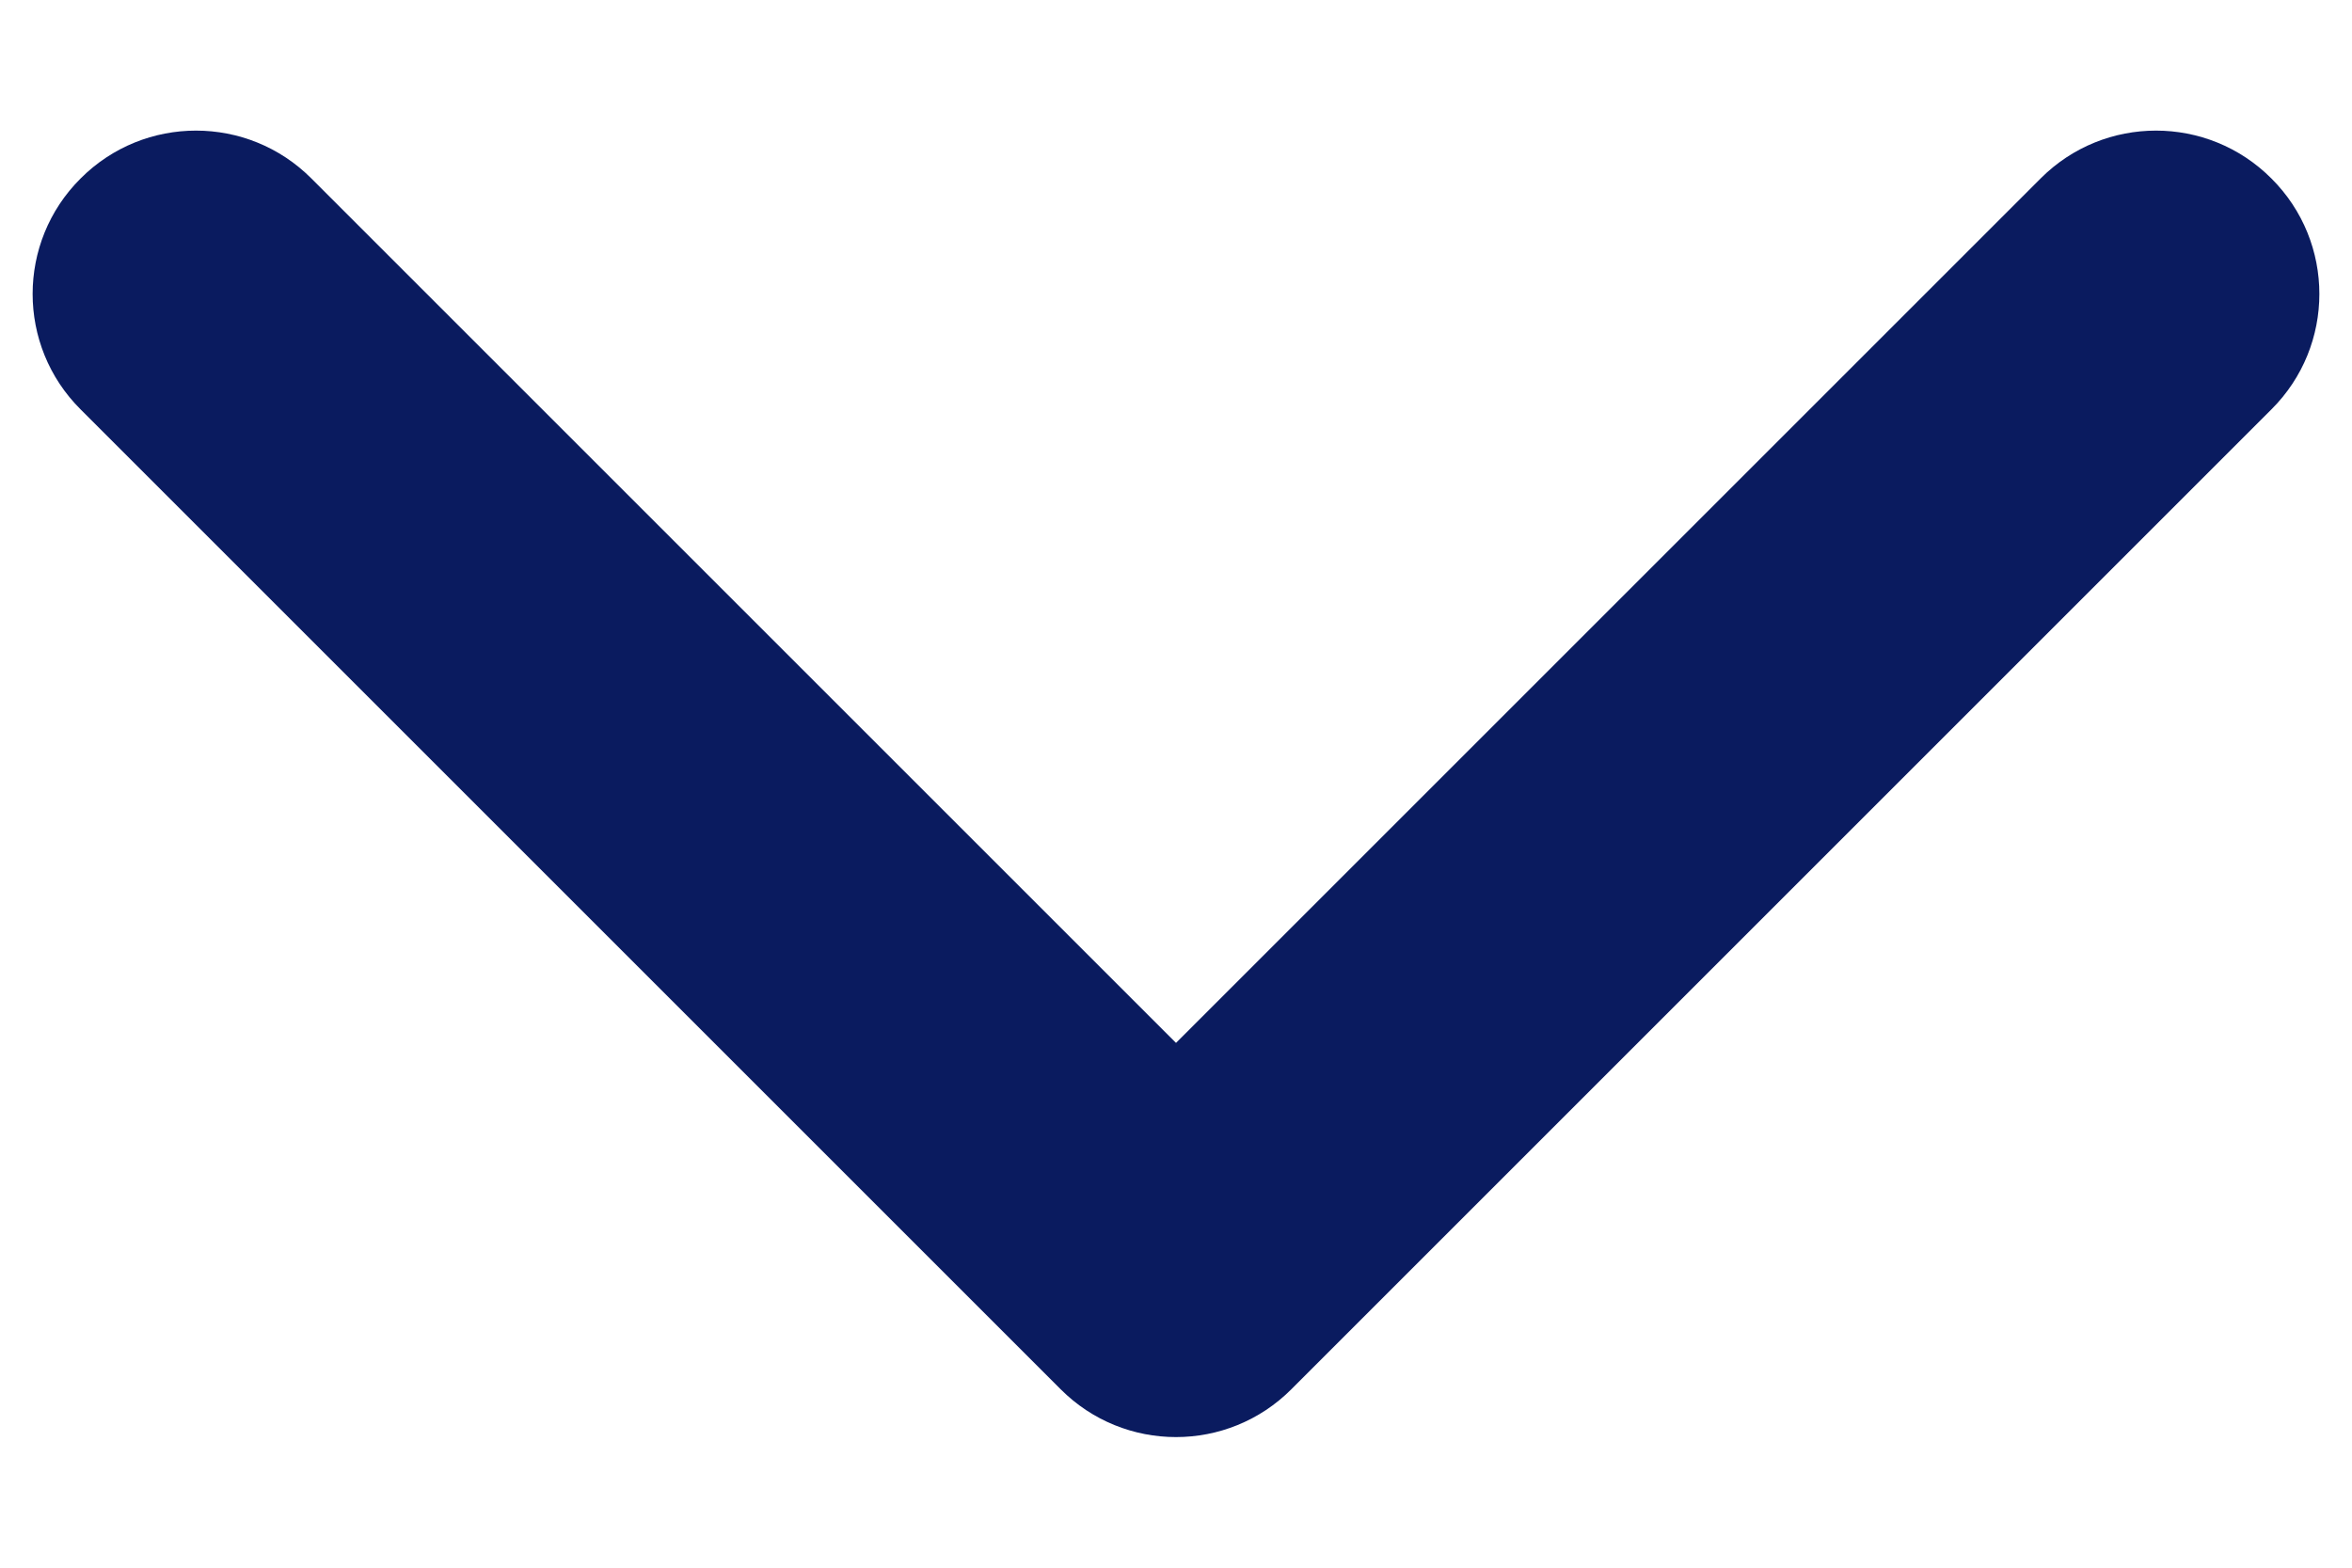 <svg width="12" height="8" viewBox="0 0 12 8" fill="none" xmlns="http://www.w3.org/2000/svg">
<path fill-rule="evenodd" clip-rule="evenodd" d="M0.411 0.911C0.736 0.585 1.264 0.585 1.589 0.911L6 5.322L10.411 0.911C10.736 0.585 11.264 0.585 11.589 0.911C11.915 1.236 11.915 1.764 11.589 2.089L6.589 7.089C6.264 7.415 5.736 7.415 5.411 7.089L0.411 2.089C0.085 1.764 0.085 1.236 0.411 0.911Z" fill="#0A1B5F"/>
</svg>
